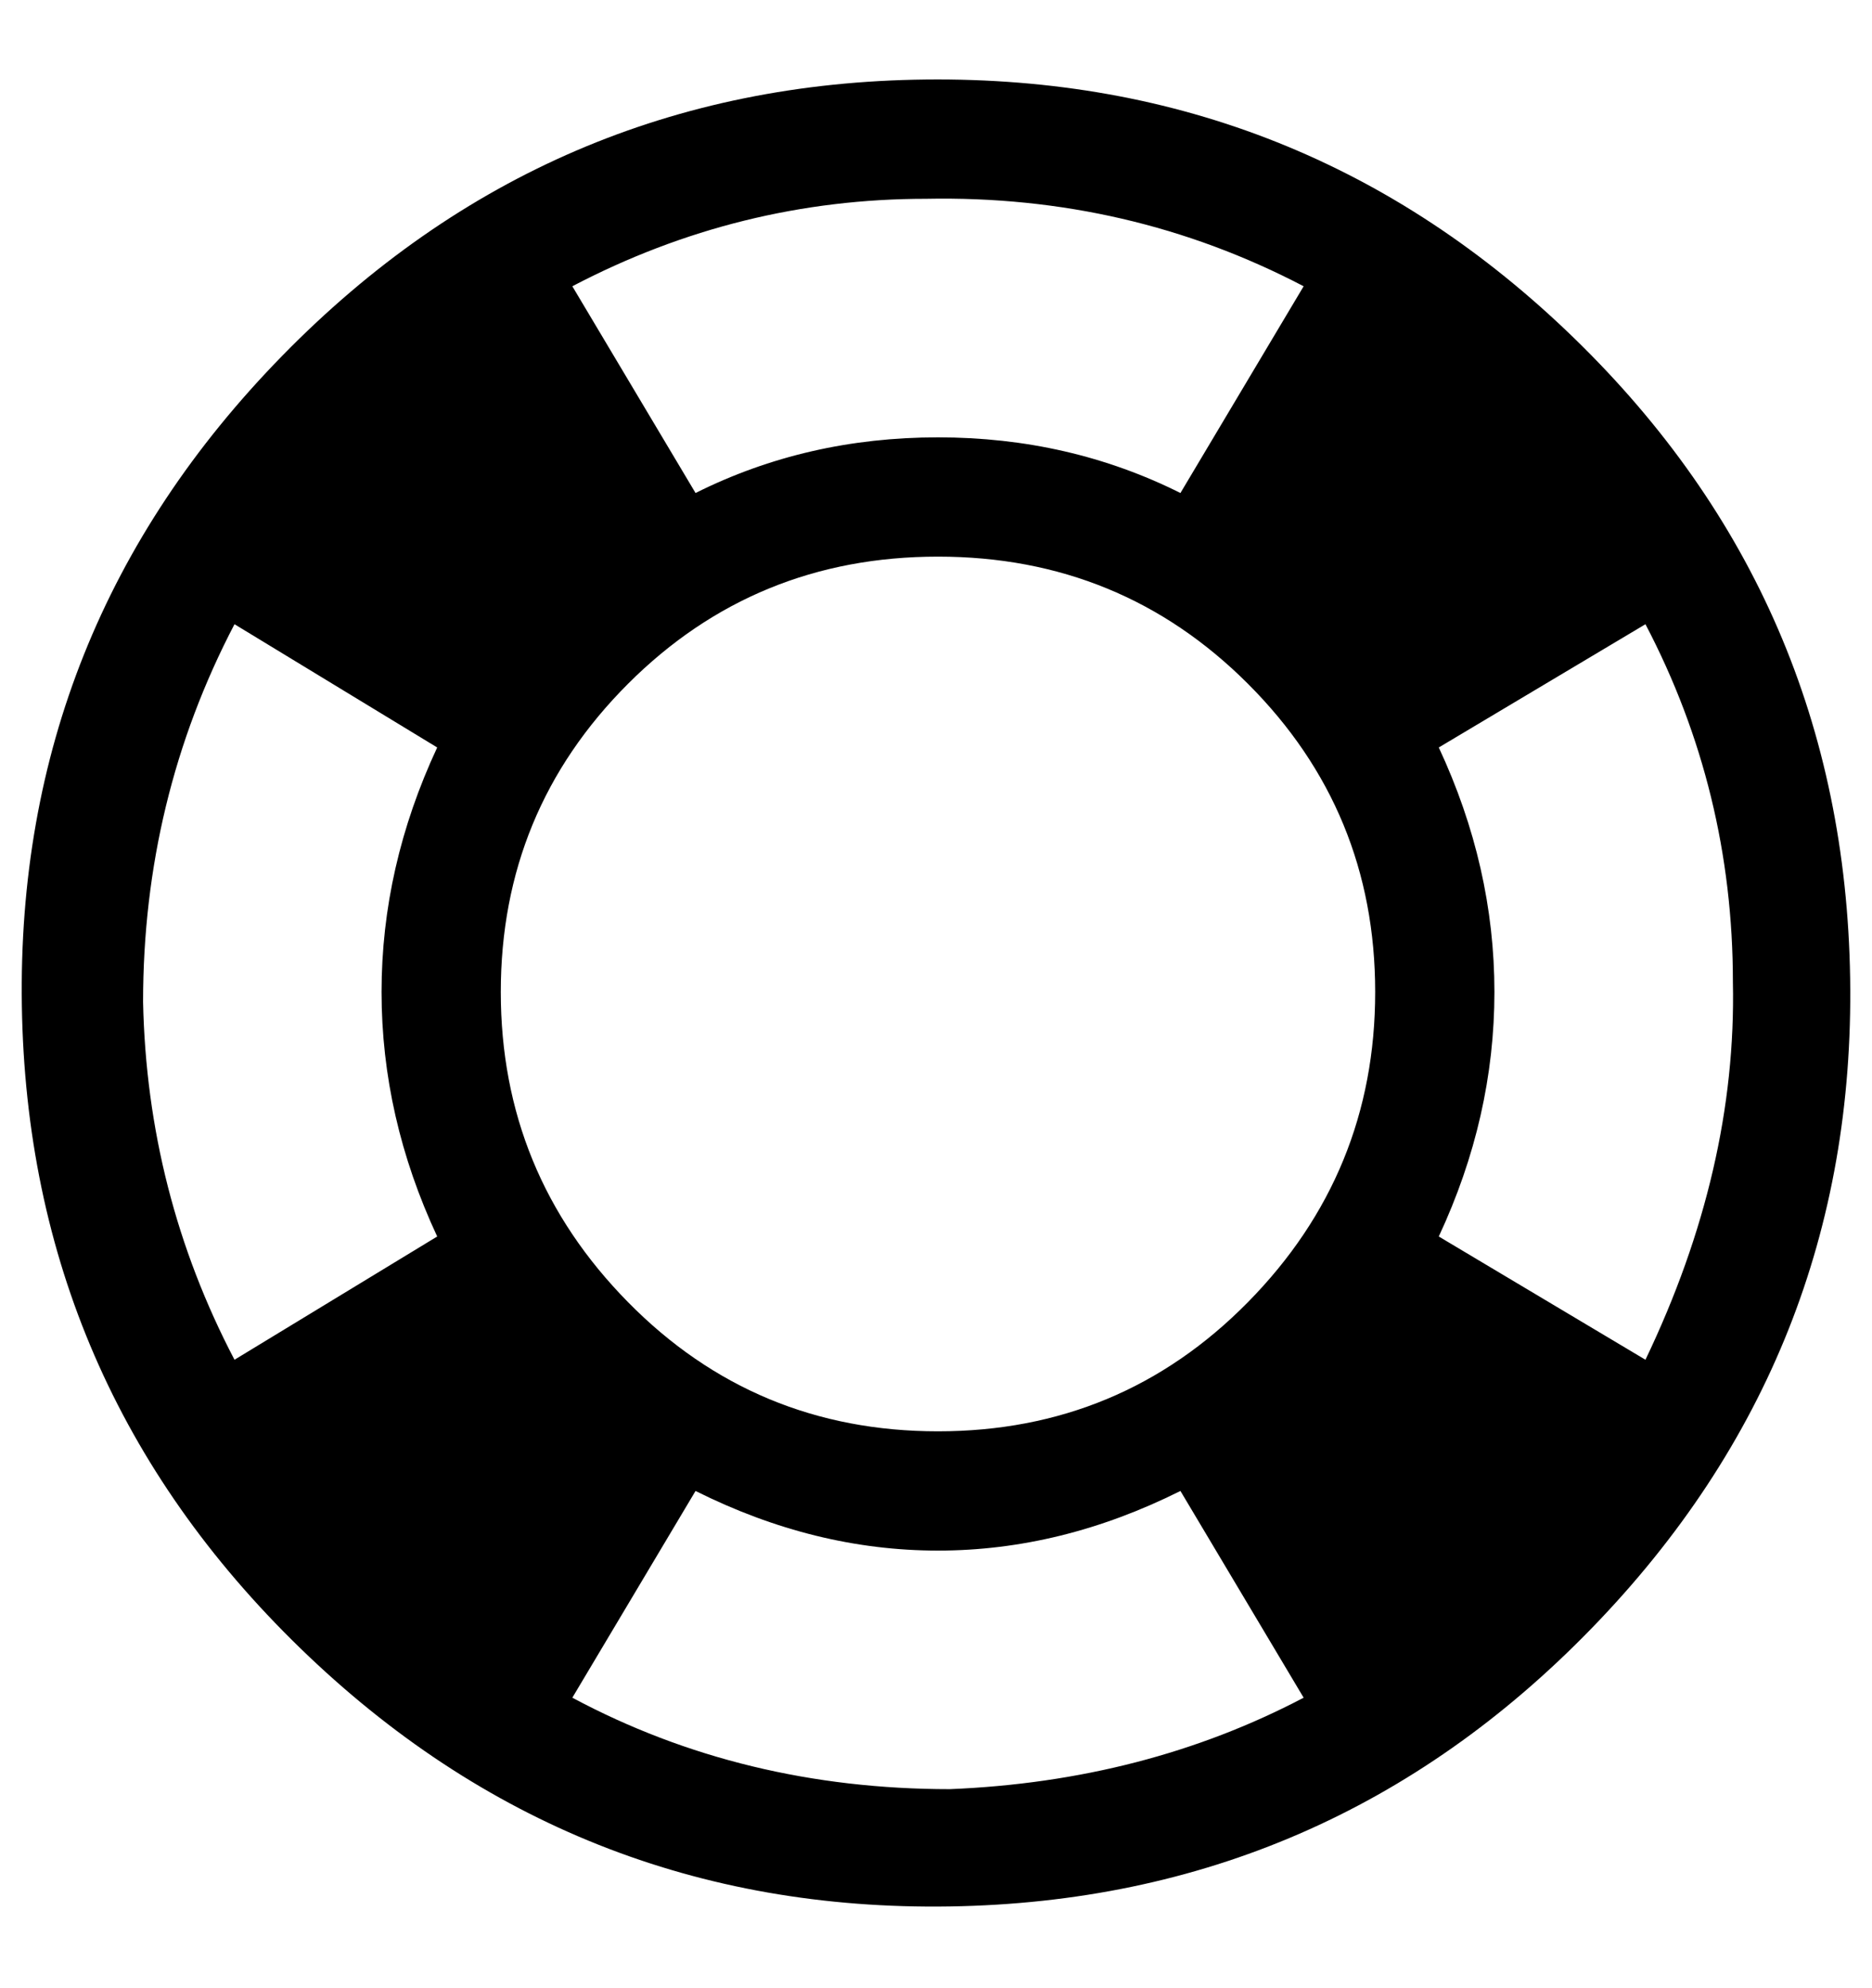 <?xml version="1.0" standalone="no"?>
<!DOCTYPE svg PUBLIC "-//W3C//DTD SVG 1.1//EN" "http://www.w3.org/Graphics/SVG/1.1/DTD/svg11.dtd" >
<svg xmlns="http://www.w3.org/2000/svg" xmlns:xlink="http://www.w3.org/1999/xlink" version="1.1" viewBox="-12 0 942 1000">
   <path fill="currentColor"
d="M454 40q190 -2 326 130t139 322t-130 327t-323 140t-327 -130t-140 -323t131 -327t324 -139zM454 100q-94 0 -178 44l62 104q56 -28 122 -28t122 28l62 -104q-88 -46 -190 -44zM208 622q-28 -60 -28 -123t28 -123l-102 -62q-46 88 -46 190q2 96 46 180zM466 900
q98 -4 178 -46l-62 -104q-60 30 -122 30t-122 -30l-62 104q86 46 190 46zM460 720q92 0 156 -65t64 -156t-64 -155t-156 -64t-156 64t-64 155t64 156t156 65zM712 622l104 62q46 -96 44 -190q0 -96 -44 -180l-104 62q28 60 28 123t-28 123z" />
</svg>
